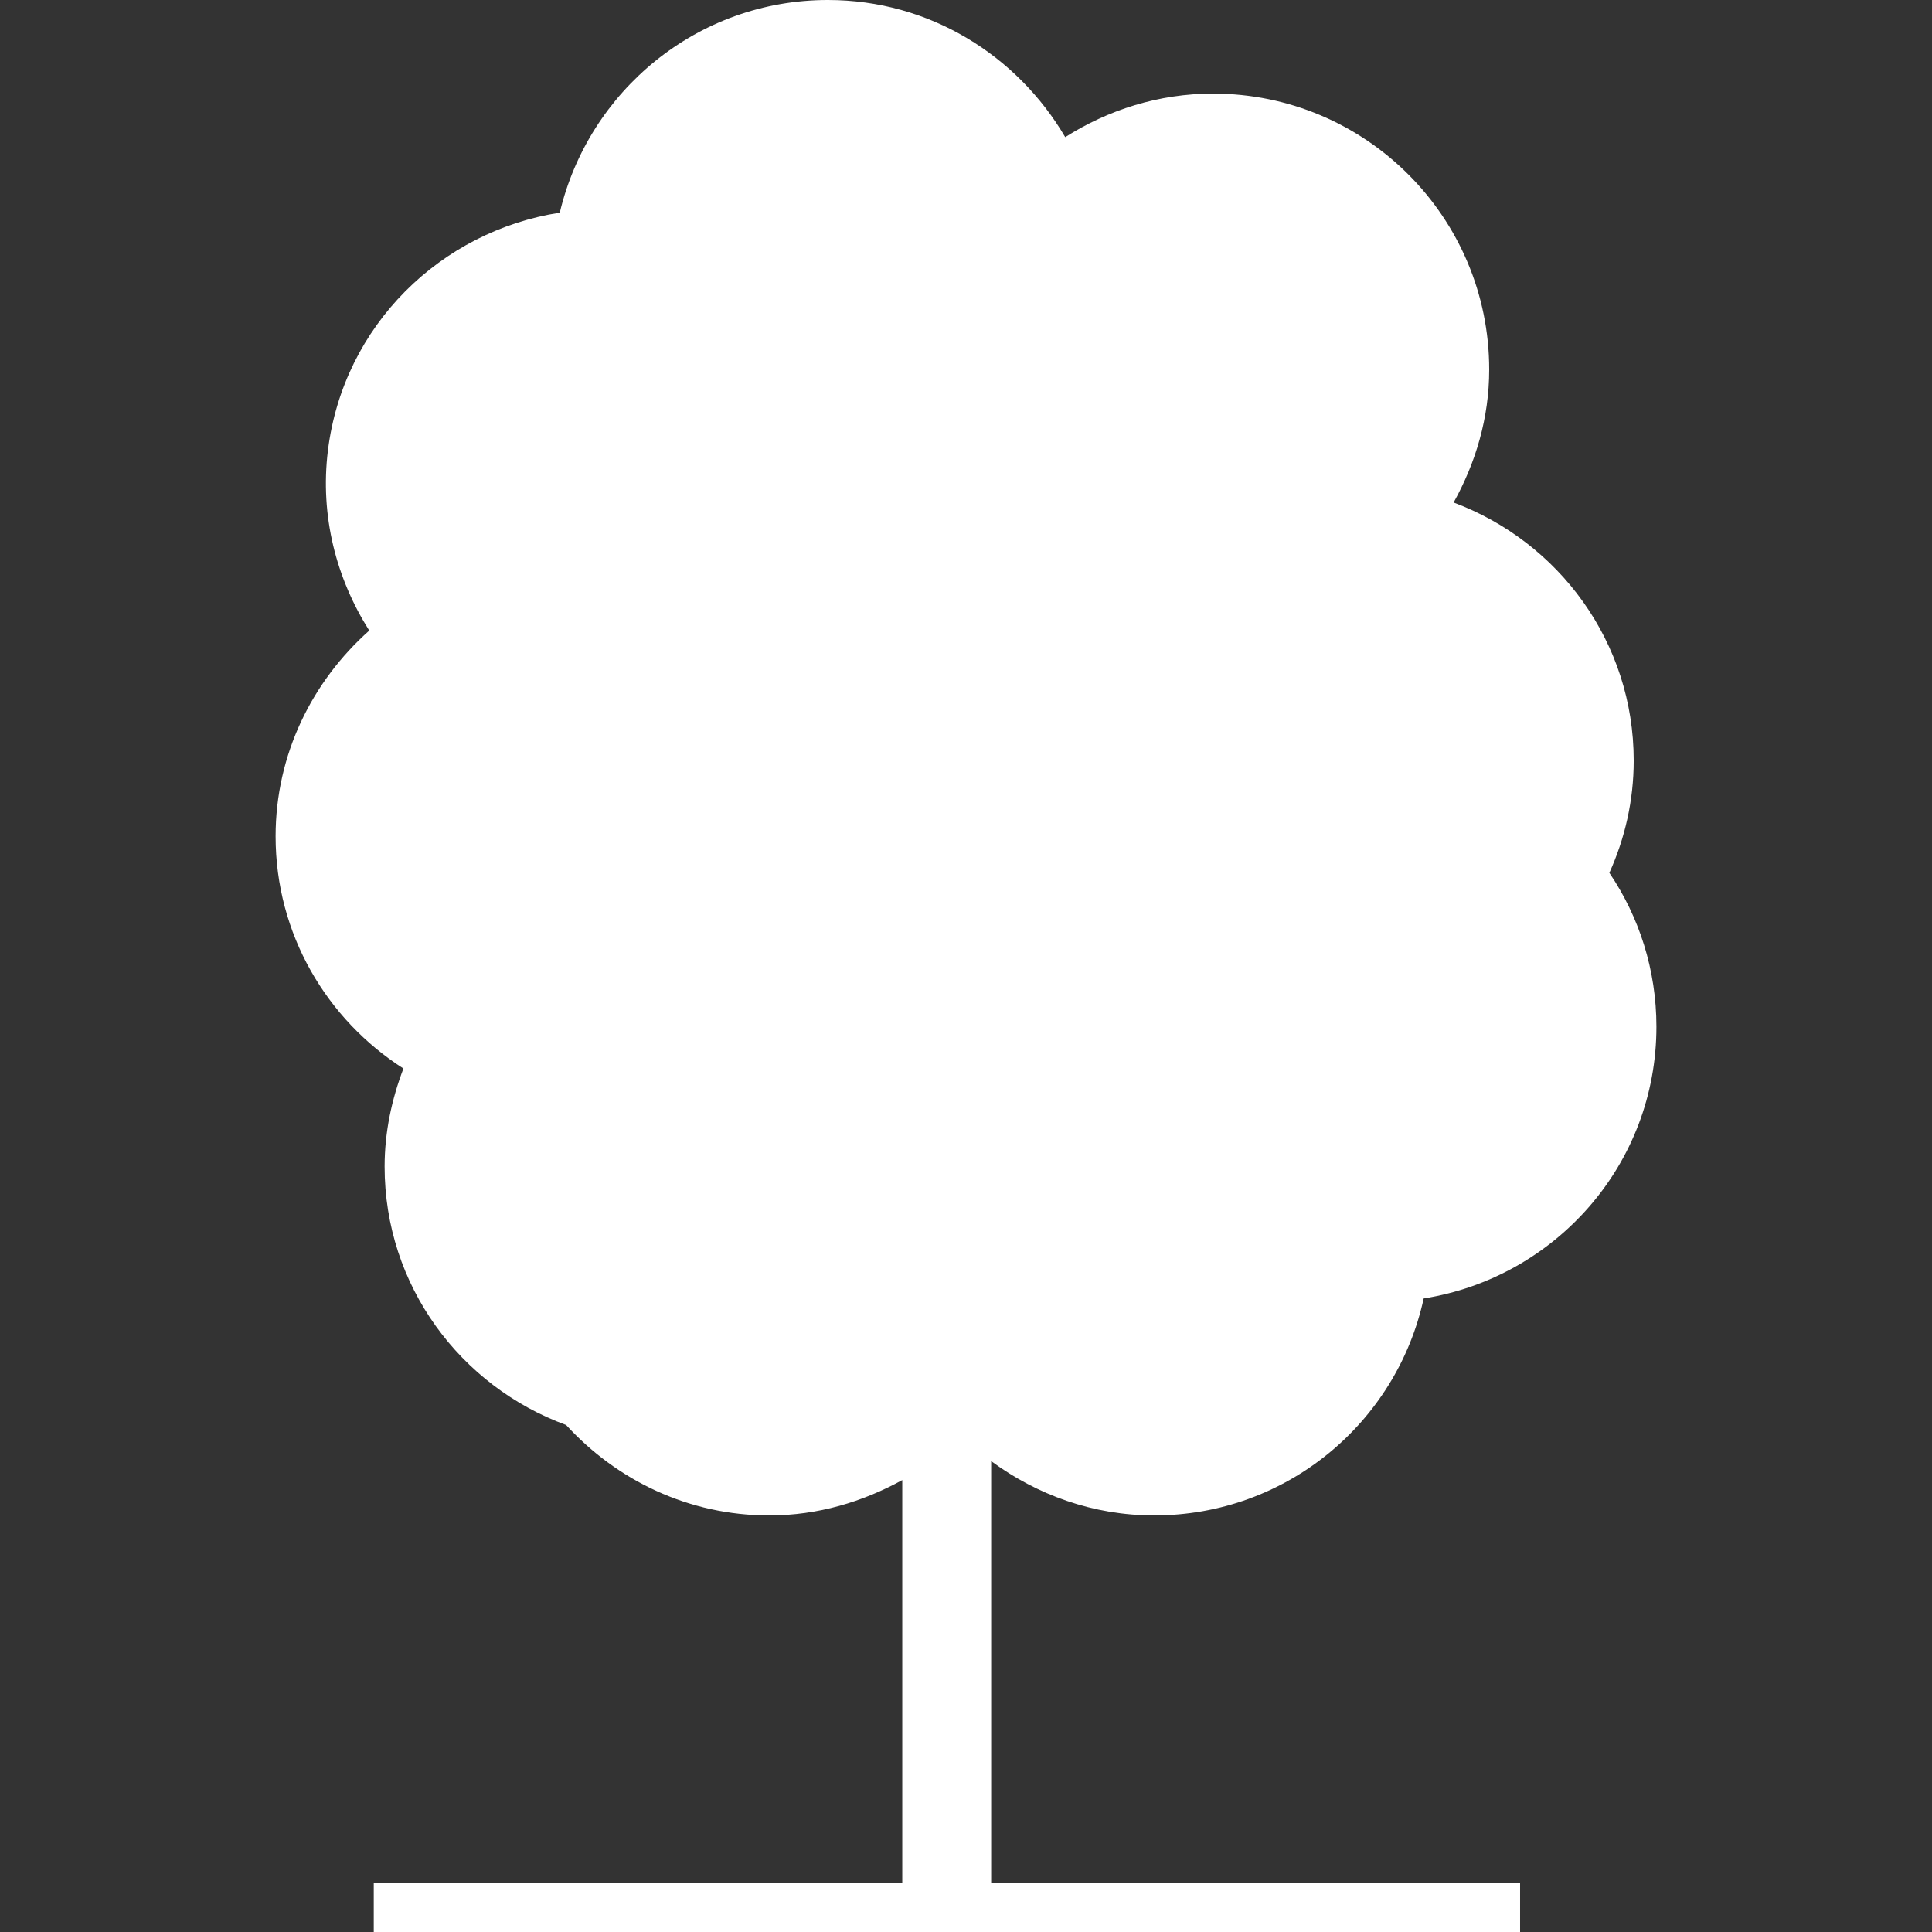 <?xml version="1.0" encoding="iso-8859-1"?>
<!-- Generator: Adobe Illustrator 16.0.0, SVG Export Plug-In . SVG Version: 6.00 Build 0)  -->
<!DOCTYPE svg PUBLIC "-//W3C//DTD SVG 1.1//EN" "http://www.w3.org/Graphics/SVG/1.1/DTD/svg11.dtd">
<svg xmlns="http://www.w3.org/2000/svg" xmlns:xlink="http://www.w3.org/1999/xlink" version="1.1" id="Capa_1" x="0px" y="0px" width="512px" height="512px" viewBox="0 0 92.925 92.925" style="enable-background:new 0 0 92.925 92.925;" xml:space="preserve">
<rect x="0" y="0" width="92.925" height="92.925" fill="#333333" stroke="none"/>
<g>
	<g>
		<g>
			<path d="M55.513,72.889c6.368,0,11.662-4.466,12.963-10.435c6.338-1.01,11.194-6.447,11.194-13.072     c0-2.738-0.832-5.284-2.263-7.4c0.746-1.651,1.171-3.474,1.171-5.4c0-5.701-3.607-10.526-8.662-12.412     c1.058-1.903,1.711-4.062,1.711-6.393c0-7.33-5.943-13.276-13.284-13.276c-2.614,0-5.048,0.787-7.108,2.094     C48.928,2.667,44.71,0,39.822,0c-6.283,0-11.51,4.374-12.898,10.229c-5.713,0.887-10.402,5.407-11.151,11.432     c-0.39,3.164,0.406,6.167,1.987,8.668c-2.736,2.437-4.504,5.944-4.504,9.897c0,4.702,2.461,8.807,6.148,11.168     c-0.561,1.469-0.905,3.053-0.905,4.716c0,5.729,3.645,10.568,8.73,12.43c2.431,2.655,5.889,4.35,9.77,4.35     c2.334,0,4.492-0.654,6.398-1.701v19.391h-25.42v2.347h55.136v-2.347h-25.44V70.277C49.876,71.899,52.576,72.889,55.513,72.889z" fill="#FFFFFF"/>
		</g>
	</g>
</g>
<g>
</g>
<g>
</g>
<g>
</g>
<g>
</g>
<g>
</g>
<g>
</g>
<g>
</g>
<g>
</g>
<g>
</g>
<g>
</g>
<g>
</g>
<g>
</g>
<g>
</g>
<g>
</g>
<g>
</g>
</svg>
